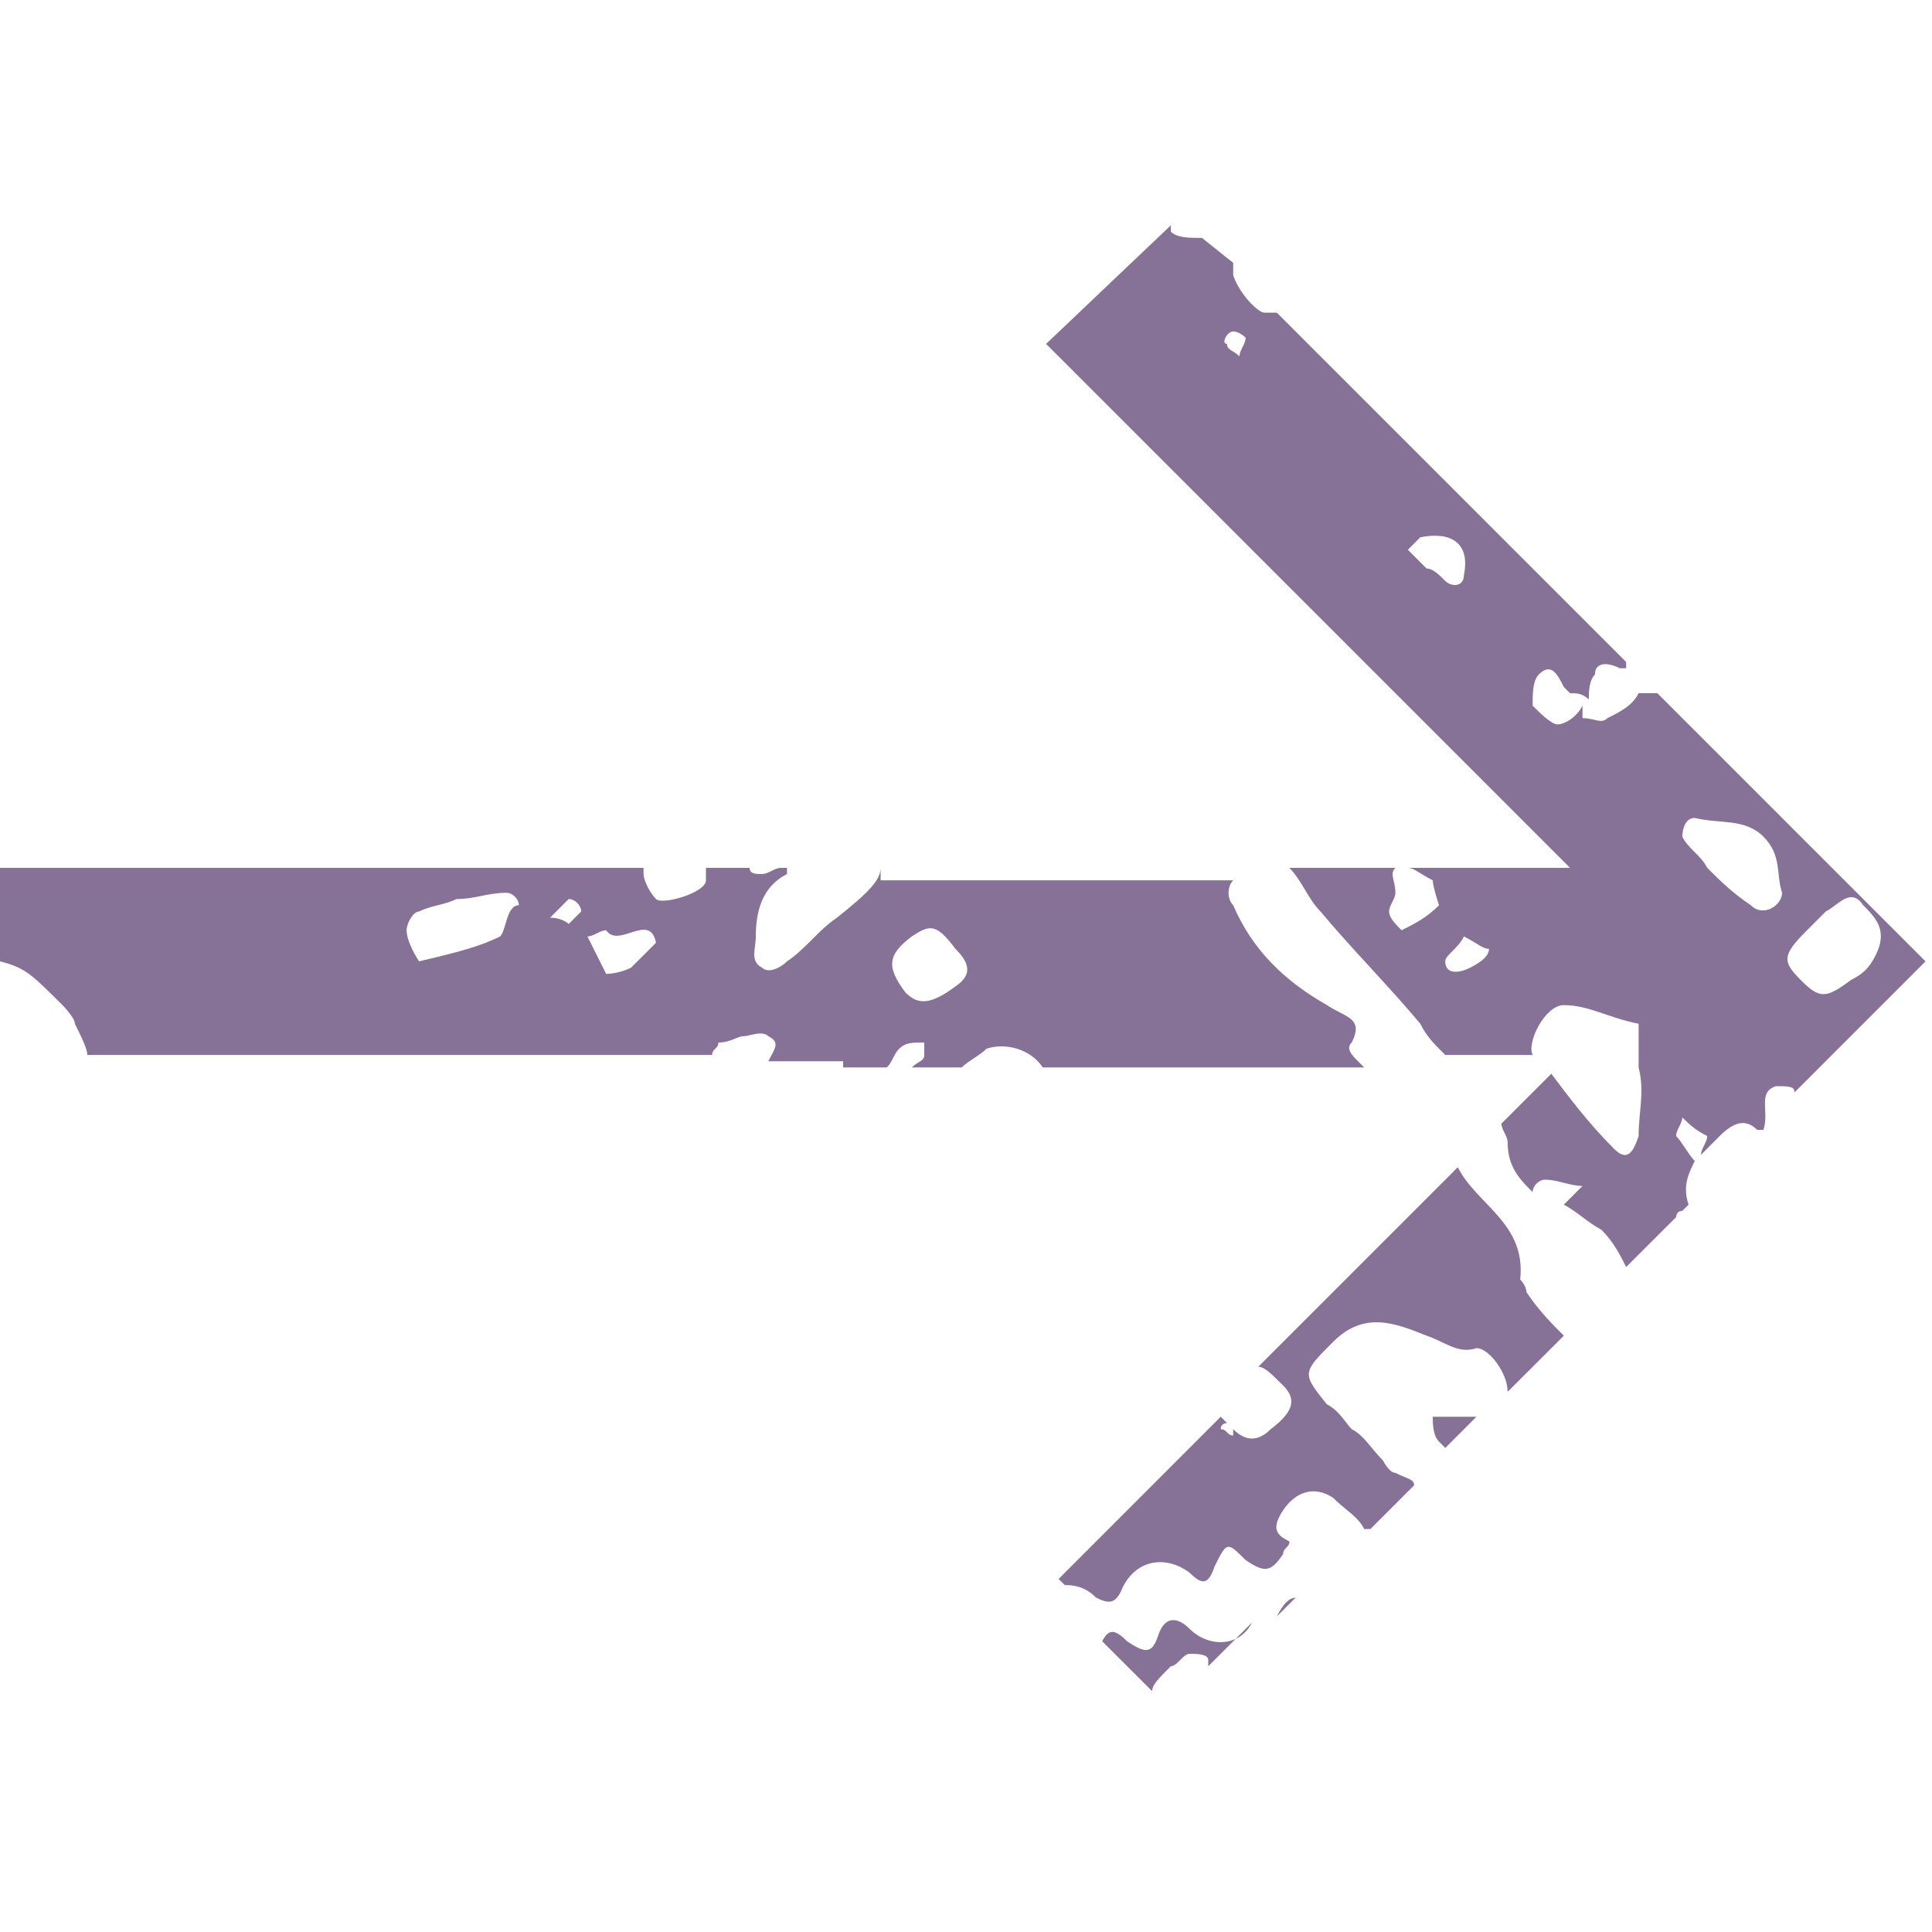 <svg width="20" height="20" viewBox="0 0 20 20" fill="none" xmlns="http://www.w3.org/2000/svg">
<path d="M9.116 8.984C9.116 9.113 8.987 9.242 8.664 9.5C8.47 9.63 8.341 9.823 8.147 9.952C8.083 10.017 7.954 10.082 7.889 10.017C7.76 9.952 7.824 9.823 7.824 9.694C7.824 9.436 7.889 9.178 8.147 9.048C8.147 9.048 8.147 9.048 8.147 8.984H8.083C8.018 8.984 7.954 9.048 7.889 9.048C7.824 9.048 7.76 9.048 7.76 8.984H7.308C7.308 9.048 7.308 9.048 7.308 9.113C7.308 9.242 6.856 9.371 6.791 9.307C6.727 9.242 6.662 9.113 6.662 9.048C6.662 9.048 6.662 9.048 6.662 8.984H0V9.952C0.258 10.017 0.323 10.082 0.646 10.404C0.646 10.404 0.775 10.534 0.775 10.598C0.839 10.727 0.904 10.856 0.904 10.921H7.372C7.372 10.856 7.437 10.856 7.437 10.792C7.566 10.792 7.631 10.727 7.695 10.727C7.76 10.727 7.889 10.663 7.954 10.727C8.083 10.792 8.018 10.856 7.954 10.986H8.535C8.535 10.986 8.664 10.986 8.728 10.986C8.728 10.986 8.728 10.986 8.728 11.05H9.18C9.245 10.986 9.245 10.921 9.309 10.856C9.374 10.792 9.439 10.792 9.568 10.792C9.568 10.856 9.568 10.921 9.568 10.921C9.568 10.986 9.503 10.986 9.439 11.05H9.955C10.02 10.986 10.149 10.921 10.213 10.856C10.407 10.792 10.665 10.856 10.795 11.05H14.122L14.058 10.986C13.993 10.921 13.929 10.856 13.993 10.792C14.122 10.534 13.929 10.534 13.735 10.404C13.283 10.146 12.96 9.823 12.766 9.371C12.702 9.307 12.702 9.178 12.766 9.113H9.116V8.984ZM5.177 9.694C4.919 9.823 4.596 9.888 4.338 9.952C4.338 9.952 4.209 9.759 4.209 9.63C4.209 9.565 4.273 9.436 4.338 9.436C4.467 9.371 4.596 9.371 4.725 9.307C4.919 9.307 5.048 9.242 5.242 9.242C5.306 9.242 5.371 9.307 5.371 9.371C5.242 9.371 5.242 9.63 5.177 9.694ZM5.887 9.565C5.887 9.565 5.823 9.5 5.694 9.5C5.758 9.436 5.823 9.371 5.887 9.307C5.952 9.307 6.016 9.371 6.016 9.436C6.016 9.436 5.952 9.5 5.887 9.565ZM6.533 10.017C6.404 10.082 6.275 10.082 6.275 10.082C6.21 9.952 6.146 9.823 6.081 9.694C6.146 9.694 6.21 9.63 6.275 9.63C6.404 9.823 6.727 9.436 6.791 9.759C6.727 9.823 6.598 9.952 6.533 10.017ZM9.891 10.211C9.632 10.404 9.503 10.404 9.374 10.275C9.18 10.017 9.18 9.888 9.439 9.694C9.632 9.565 9.697 9.565 9.891 9.823C10.02 9.952 10.084 10.082 9.891 10.211Z" fill="#867197"/>
<path d="M12.443 2.463C12.379 2.463 12.379 2.463 12.443 2.463C12.314 2.463 12.185 2.463 12.12 2.398C12.12 2.398 12.12 2.398 12.12 2.333L10.829 3.56L16.253 8.984H14.574C14.639 8.984 14.703 9.049 14.832 9.113C14.832 9.178 14.897 9.371 14.897 9.371C14.768 9.501 14.639 9.565 14.509 9.63C14.445 9.565 14.38 9.501 14.38 9.436C14.38 9.371 14.445 9.307 14.445 9.242C14.445 9.113 14.38 9.049 14.445 8.984H13.347C13.476 9.113 13.541 9.307 13.67 9.436C13.993 9.823 14.38 10.211 14.703 10.598C14.768 10.727 14.832 10.792 14.961 10.921H15.866C15.801 10.792 15.995 10.405 16.188 10.405C16.447 10.405 16.64 10.534 16.963 10.598C16.963 10.792 16.963 10.921 16.963 11.05C17.028 11.308 16.963 11.502 16.963 11.76C16.899 11.954 16.834 12.019 16.705 11.889C16.447 11.631 16.253 11.373 16.059 11.115L15.543 11.631C15.543 11.696 15.607 11.76 15.607 11.825C15.607 12.083 15.736 12.212 15.866 12.341C15.866 12.277 15.93 12.212 15.995 12.212C16.124 12.212 16.253 12.277 16.382 12.277C16.317 12.341 16.253 12.406 16.188 12.471C16.317 12.535 16.447 12.664 16.576 12.729C16.705 12.858 16.769 12.987 16.834 13.116L17.351 12.6C17.351 12.6 17.351 12.535 17.415 12.535L17.48 12.471C17.415 12.277 17.48 12.148 17.544 12.019C17.48 11.954 17.415 11.825 17.351 11.76C17.351 11.696 17.415 11.631 17.415 11.567C17.48 11.631 17.544 11.696 17.673 11.76C17.673 11.825 17.609 11.889 17.609 11.954C17.673 11.889 17.738 11.825 17.802 11.76C17.932 11.631 18.061 11.567 18.19 11.696C18.19 11.696 18.19 11.696 18.255 11.696C18.319 11.502 18.19 11.308 18.384 11.244C18.513 11.244 18.577 11.244 18.577 11.308L19.933 9.952L17.157 7.176C17.092 7.176 17.028 7.176 16.963 7.176C16.899 7.305 16.769 7.37 16.64 7.434C16.576 7.499 16.511 7.434 16.382 7.434C16.382 7.37 16.382 7.37 16.382 7.305C16.317 7.434 16.188 7.499 16.124 7.499C16.059 7.499 15.93 7.37 15.866 7.305C15.866 7.176 15.866 7.047 15.93 6.982C16.059 6.853 16.124 6.982 16.188 7.111L16.253 7.176C16.317 7.176 16.382 7.176 16.447 7.241C16.447 7.176 16.447 7.047 16.511 6.982C16.511 6.853 16.64 6.853 16.769 6.918C16.769 6.918 16.769 6.918 16.834 6.918V6.853L13.218 3.237C13.154 3.237 13.154 3.237 13.089 3.237C13.024 3.237 12.831 3.044 12.766 2.85C12.766 2.85 12.766 2.785 12.766 2.721L12.443 2.463ZM15.22 10.017C15.091 10.082 14.961 10.082 14.961 9.952C14.961 9.888 15.091 9.823 15.155 9.694C15.284 9.759 15.349 9.823 15.414 9.823C15.414 9.888 15.349 9.952 15.22 10.017ZM18.706 9.63C18.771 9.565 18.771 9.565 18.771 9.565C18.836 9.501 18.836 9.501 18.9 9.436C19.029 9.371 19.159 9.178 19.288 9.371C19.417 9.501 19.546 9.63 19.417 9.888C19.352 10.017 19.288 10.082 19.159 10.146C18.9 10.34 18.836 10.34 18.642 10.146C18.448 9.952 18.448 9.888 18.706 9.63ZM17.544 8.467C17.802 8.532 18.061 8.467 18.255 8.661C18.448 8.855 18.384 9.049 18.448 9.242C18.448 9.371 18.255 9.501 18.125 9.371C17.932 9.242 17.802 9.113 17.673 8.984C17.609 8.855 17.48 8.79 17.415 8.661C17.415 8.661 17.415 8.467 17.544 8.467ZM14.703 5.562C15.026 5.497 15.22 5.626 15.155 5.949C15.155 6.078 15.026 6.078 14.961 6.014C14.897 5.949 14.832 5.885 14.768 5.885C14.703 5.82 14.639 5.756 14.574 5.691C14.639 5.626 14.703 5.562 14.703 5.562ZM12.766 3.431C12.831 3.431 12.895 3.496 12.895 3.496C12.895 3.56 12.831 3.625 12.831 3.689C12.766 3.625 12.702 3.625 12.702 3.56C12.637 3.56 12.702 3.431 12.766 3.431Z" fill="#867197"/>
<path d="M15.091 12.083L14.316 12.858C14.252 12.923 14.187 12.987 14.122 13.052L13.025 14.149C13.089 14.149 13.154 14.214 13.283 14.343C13.412 14.472 13.412 14.601 13.154 14.795C13.025 14.924 12.896 14.924 12.766 14.795C12.766 14.795 12.766 14.795 12.766 14.86C12.702 14.86 12.702 14.795 12.637 14.795C12.637 14.731 12.702 14.731 12.702 14.731L12.637 14.666L10.959 16.345L11.023 16.409C11.088 16.409 11.217 16.409 11.346 16.538C11.475 16.603 11.54 16.603 11.604 16.474C11.733 16.151 12.056 16.087 12.314 16.28C12.444 16.409 12.508 16.409 12.573 16.216C12.702 15.957 12.702 15.957 12.896 16.151C13.089 16.28 13.154 16.28 13.283 16.087C13.283 16.022 13.348 16.022 13.348 15.957C13.218 15.893 13.154 15.828 13.283 15.634C13.412 15.441 13.606 15.376 13.8 15.505C13.929 15.634 14.058 15.699 14.122 15.828H14.187L14.639 15.376C14.639 15.312 14.574 15.312 14.445 15.247C14.381 15.247 14.316 15.118 14.316 15.118C14.187 14.989 14.122 14.86 13.993 14.795C13.929 14.731 13.864 14.601 13.735 14.537C13.477 14.214 13.477 14.214 13.8 13.891C14.122 13.568 14.445 13.697 14.768 13.827C14.962 13.891 15.091 14.02 15.285 13.956C15.414 13.956 15.607 14.214 15.607 14.408L16.189 13.827C16.059 13.697 15.93 13.568 15.801 13.375C15.801 13.31 15.737 13.245 15.737 13.245C15.801 12.664 15.285 12.471 15.091 12.083Z" fill="#867197"/>
<path d="M12.314 16.861C12.185 16.732 12.056 16.732 11.991 16.926C11.927 17.12 11.862 17.12 11.668 16.991C11.539 16.861 11.475 16.861 11.41 16.991L11.927 17.507C11.927 17.442 11.991 17.378 12.12 17.249C12.185 17.249 12.25 17.12 12.314 17.12C12.379 17.12 12.508 17.12 12.508 17.184V17.249L12.96 16.797C12.831 17.055 12.508 17.055 12.314 16.861Z" fill="#867197"/>
<path d="M13.218 16.733L13.412 16.539C13.348 16.539 13.283 16.603 13.218 16.733C13.218 16.668 13.218 16.668 13.218 16.733Z" fill="#867197"/>
<path d="M15.091 14.666C15.026 14.666 14.897 14.666 14.832 14.666C14.832 14.731 14.832 14.86 14.897 14.924C14.897 14.924 14.897 14.924 14.962 14.989L15.284 14.666C15.22 14.666 15.155 14.666 15.091 14.666Z" fill="#867197"/>
</svg>
